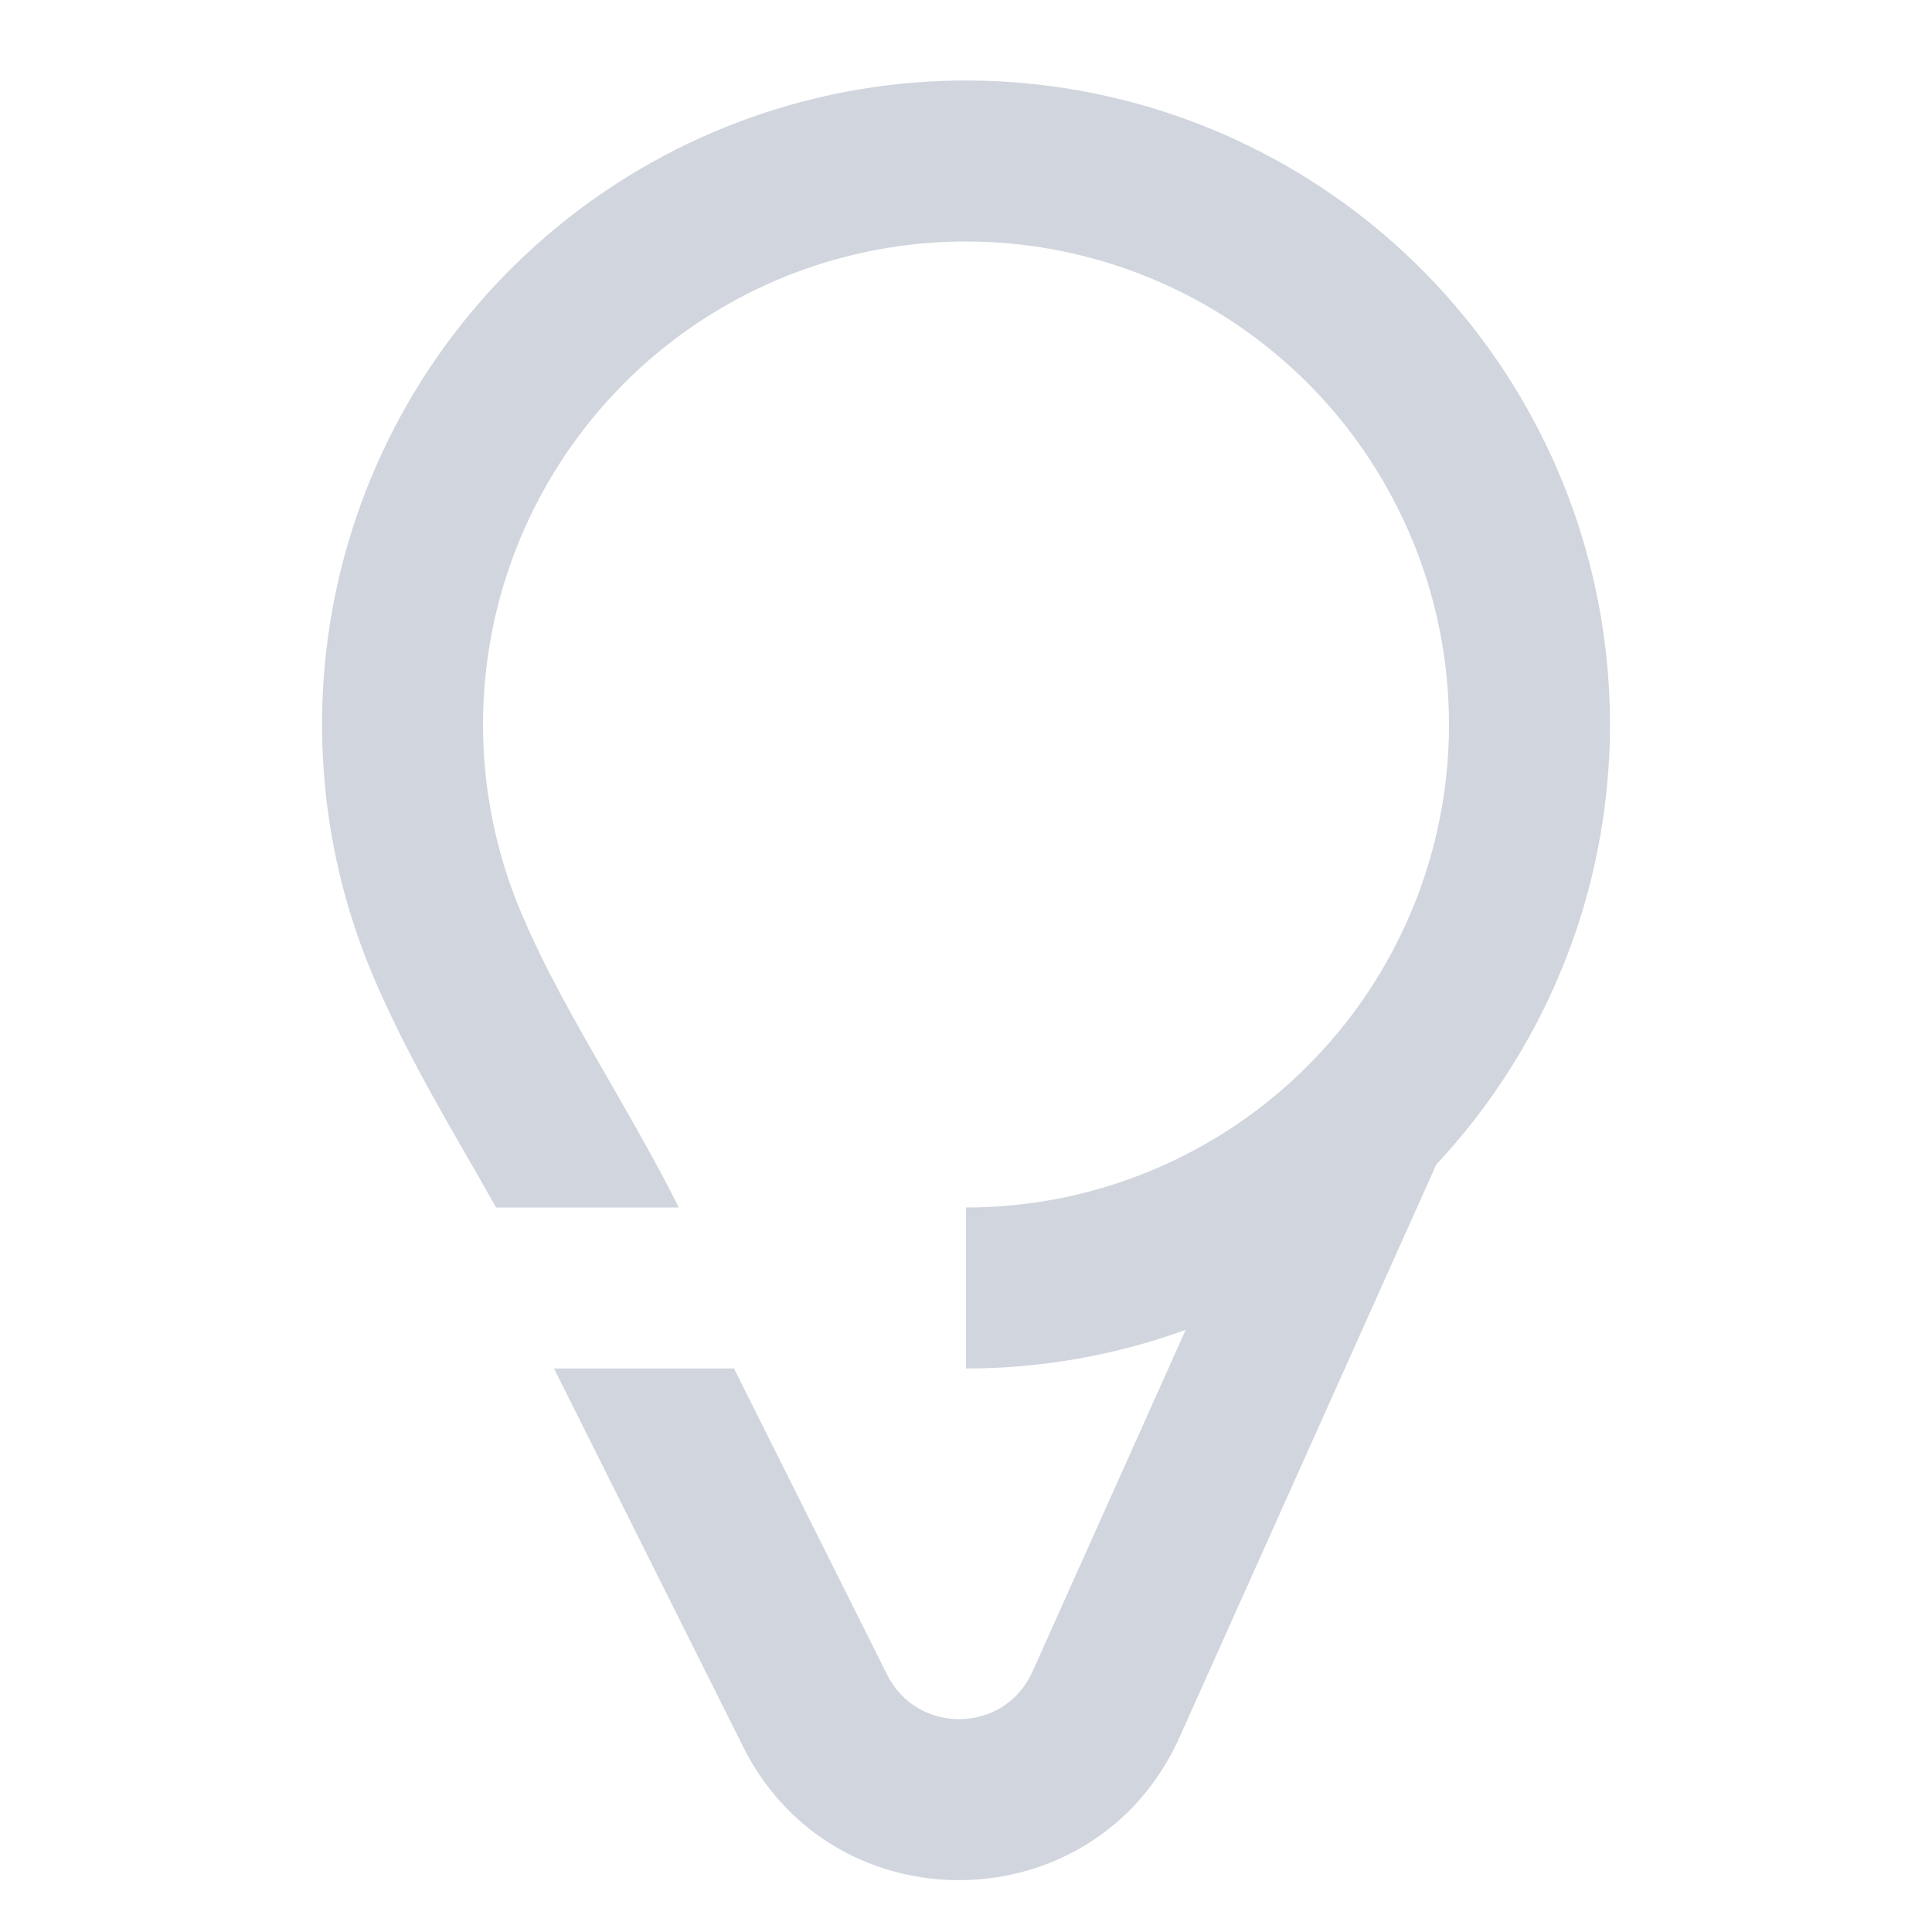 <svg width="24" height="24" viewBox="0 0 24 24" fill="none" xmlns="http://www.w3.org/2000/svg">
    <path fill-rule="evenodd" clip-rule="evenodd" class="Purple"
          d="M15.062 1.609C13.351 0.901 11.449 0.807 9.678 1.344C7.907 1.882 6.377 3.017 5.348 4.555C4.32 6.094 3.857 7.942 4.039 9.784C4.117 10.584 4.315 11.36 4.621 12.091C4.969 12.921 5.418 13.702 5.832 14.42L5.93 14.59C6.009 14.729 6.087 14.865 6.163 15H8.432C8.186 14.507 7.919 14.039 7.664 13.594L7.579 13.445C7.152 12.704 6.763 12.028 6.466 11.318C6.236 10.77 6.088 10.188 6.029 9.588C5.893 8.207 6.24 6.821 7.011 5.667C7.782 4.512 8.93 3.661 10.258 3.258C11.587 2.855 13.014 2.926 14.296 3.457C15.579 3.988 16.637 4.947 17.291 6.172C17.946 7.396 18.155 8.809 17.885 10.171C17.614 11.532 16.879 12.757 15.806 13.638C14.733 14.519 13.388 15 12 15V17C12.938 17 13.861 16.835 14.729 16.52L12.824 20.77L12.823 20.772C12.475 21.536 11.396 21.555 11.02 20.803L9.118 17H6.882L9.231 21.698C10.359 23.955 13.601 23.895 14.645 21.597L14.647 21.593L17.842 14.466C18.856 13.381 19.554 12.03 19.846 10.561C20.207 8.745 19.928 6.861 19.055 5.229C18.183 3.597 16.771 2.317 15.062 1.609Z"
          fill="#d1d5de"/>
</svg>
